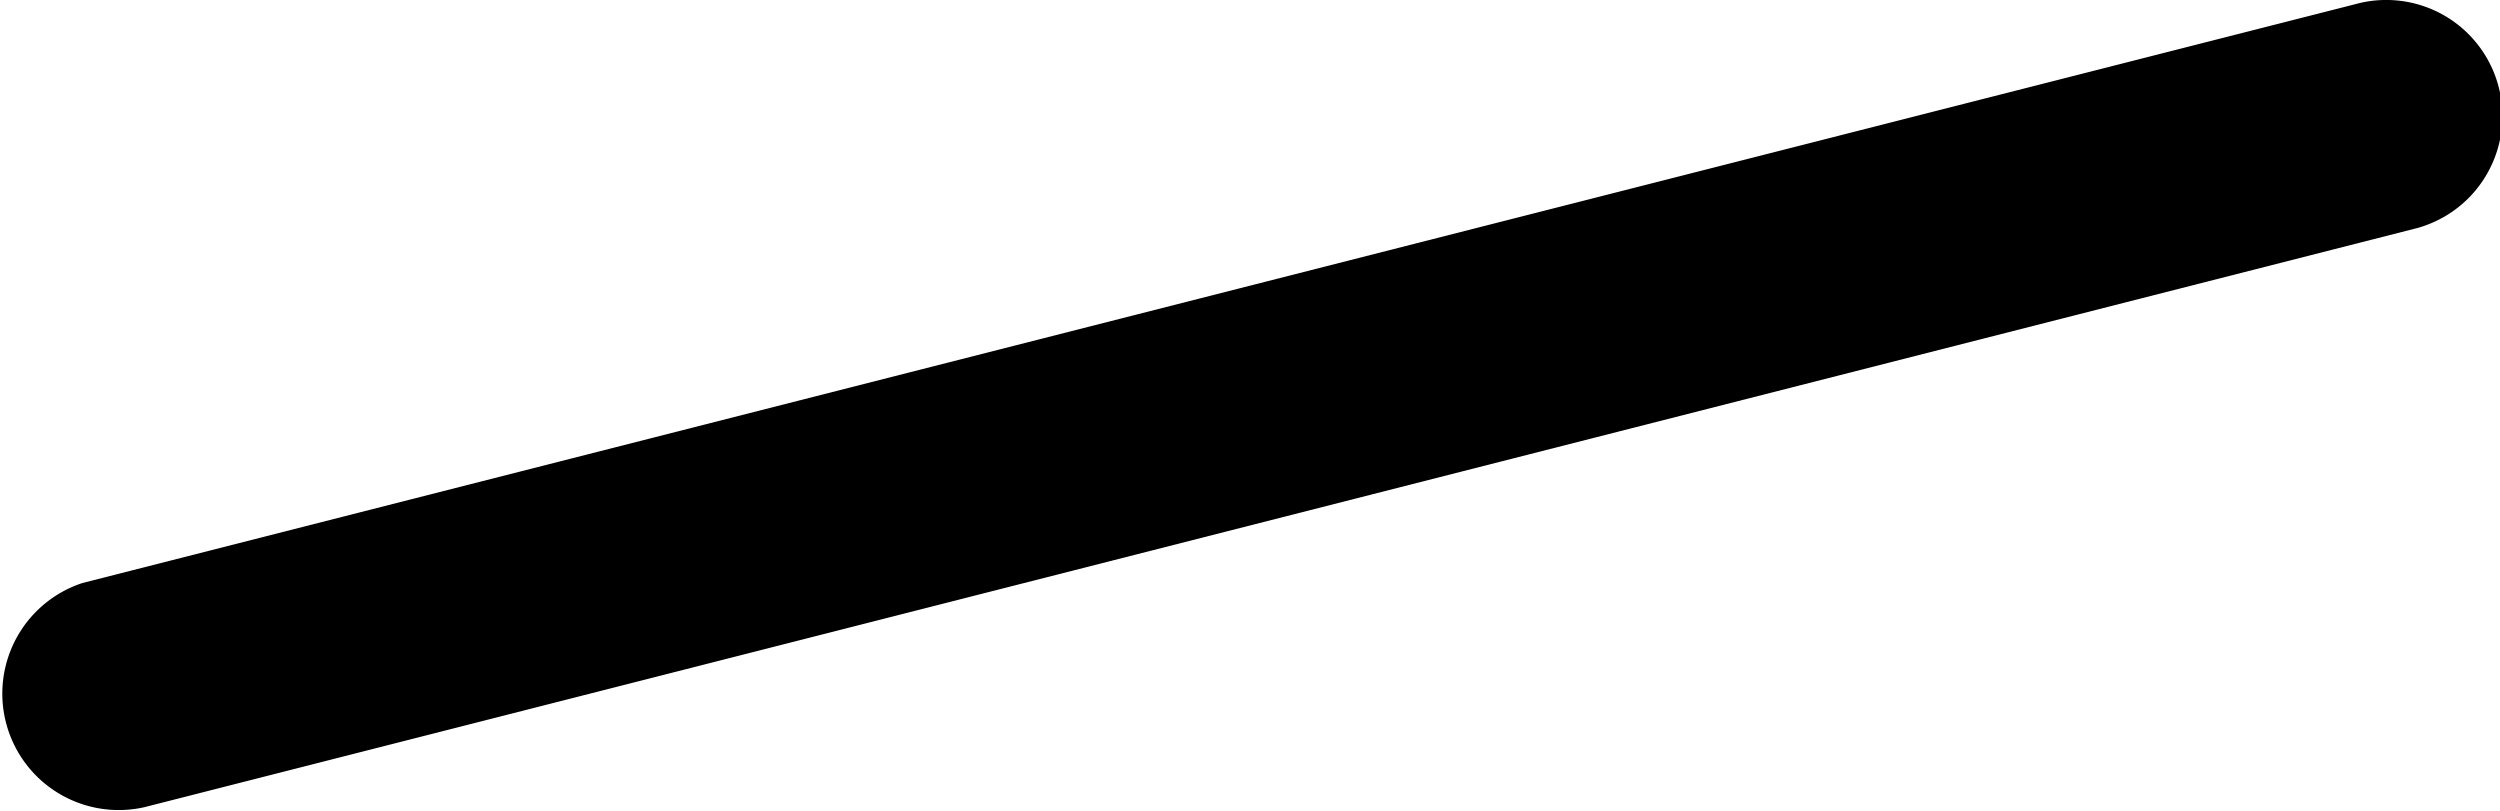 <svg xmlns="http://www.w3.org/2000/svg" width="8.418" height="2.732" viewBox="0 0 8.418 2.732"><path d="M171.689,26.444l7.653-1.95a.391.391,0,0,0-.208-.754l-7.653,1.949a.392.392,0,0,0,.208.755" transform="translate(-171.203 -23.726)"/></svg>